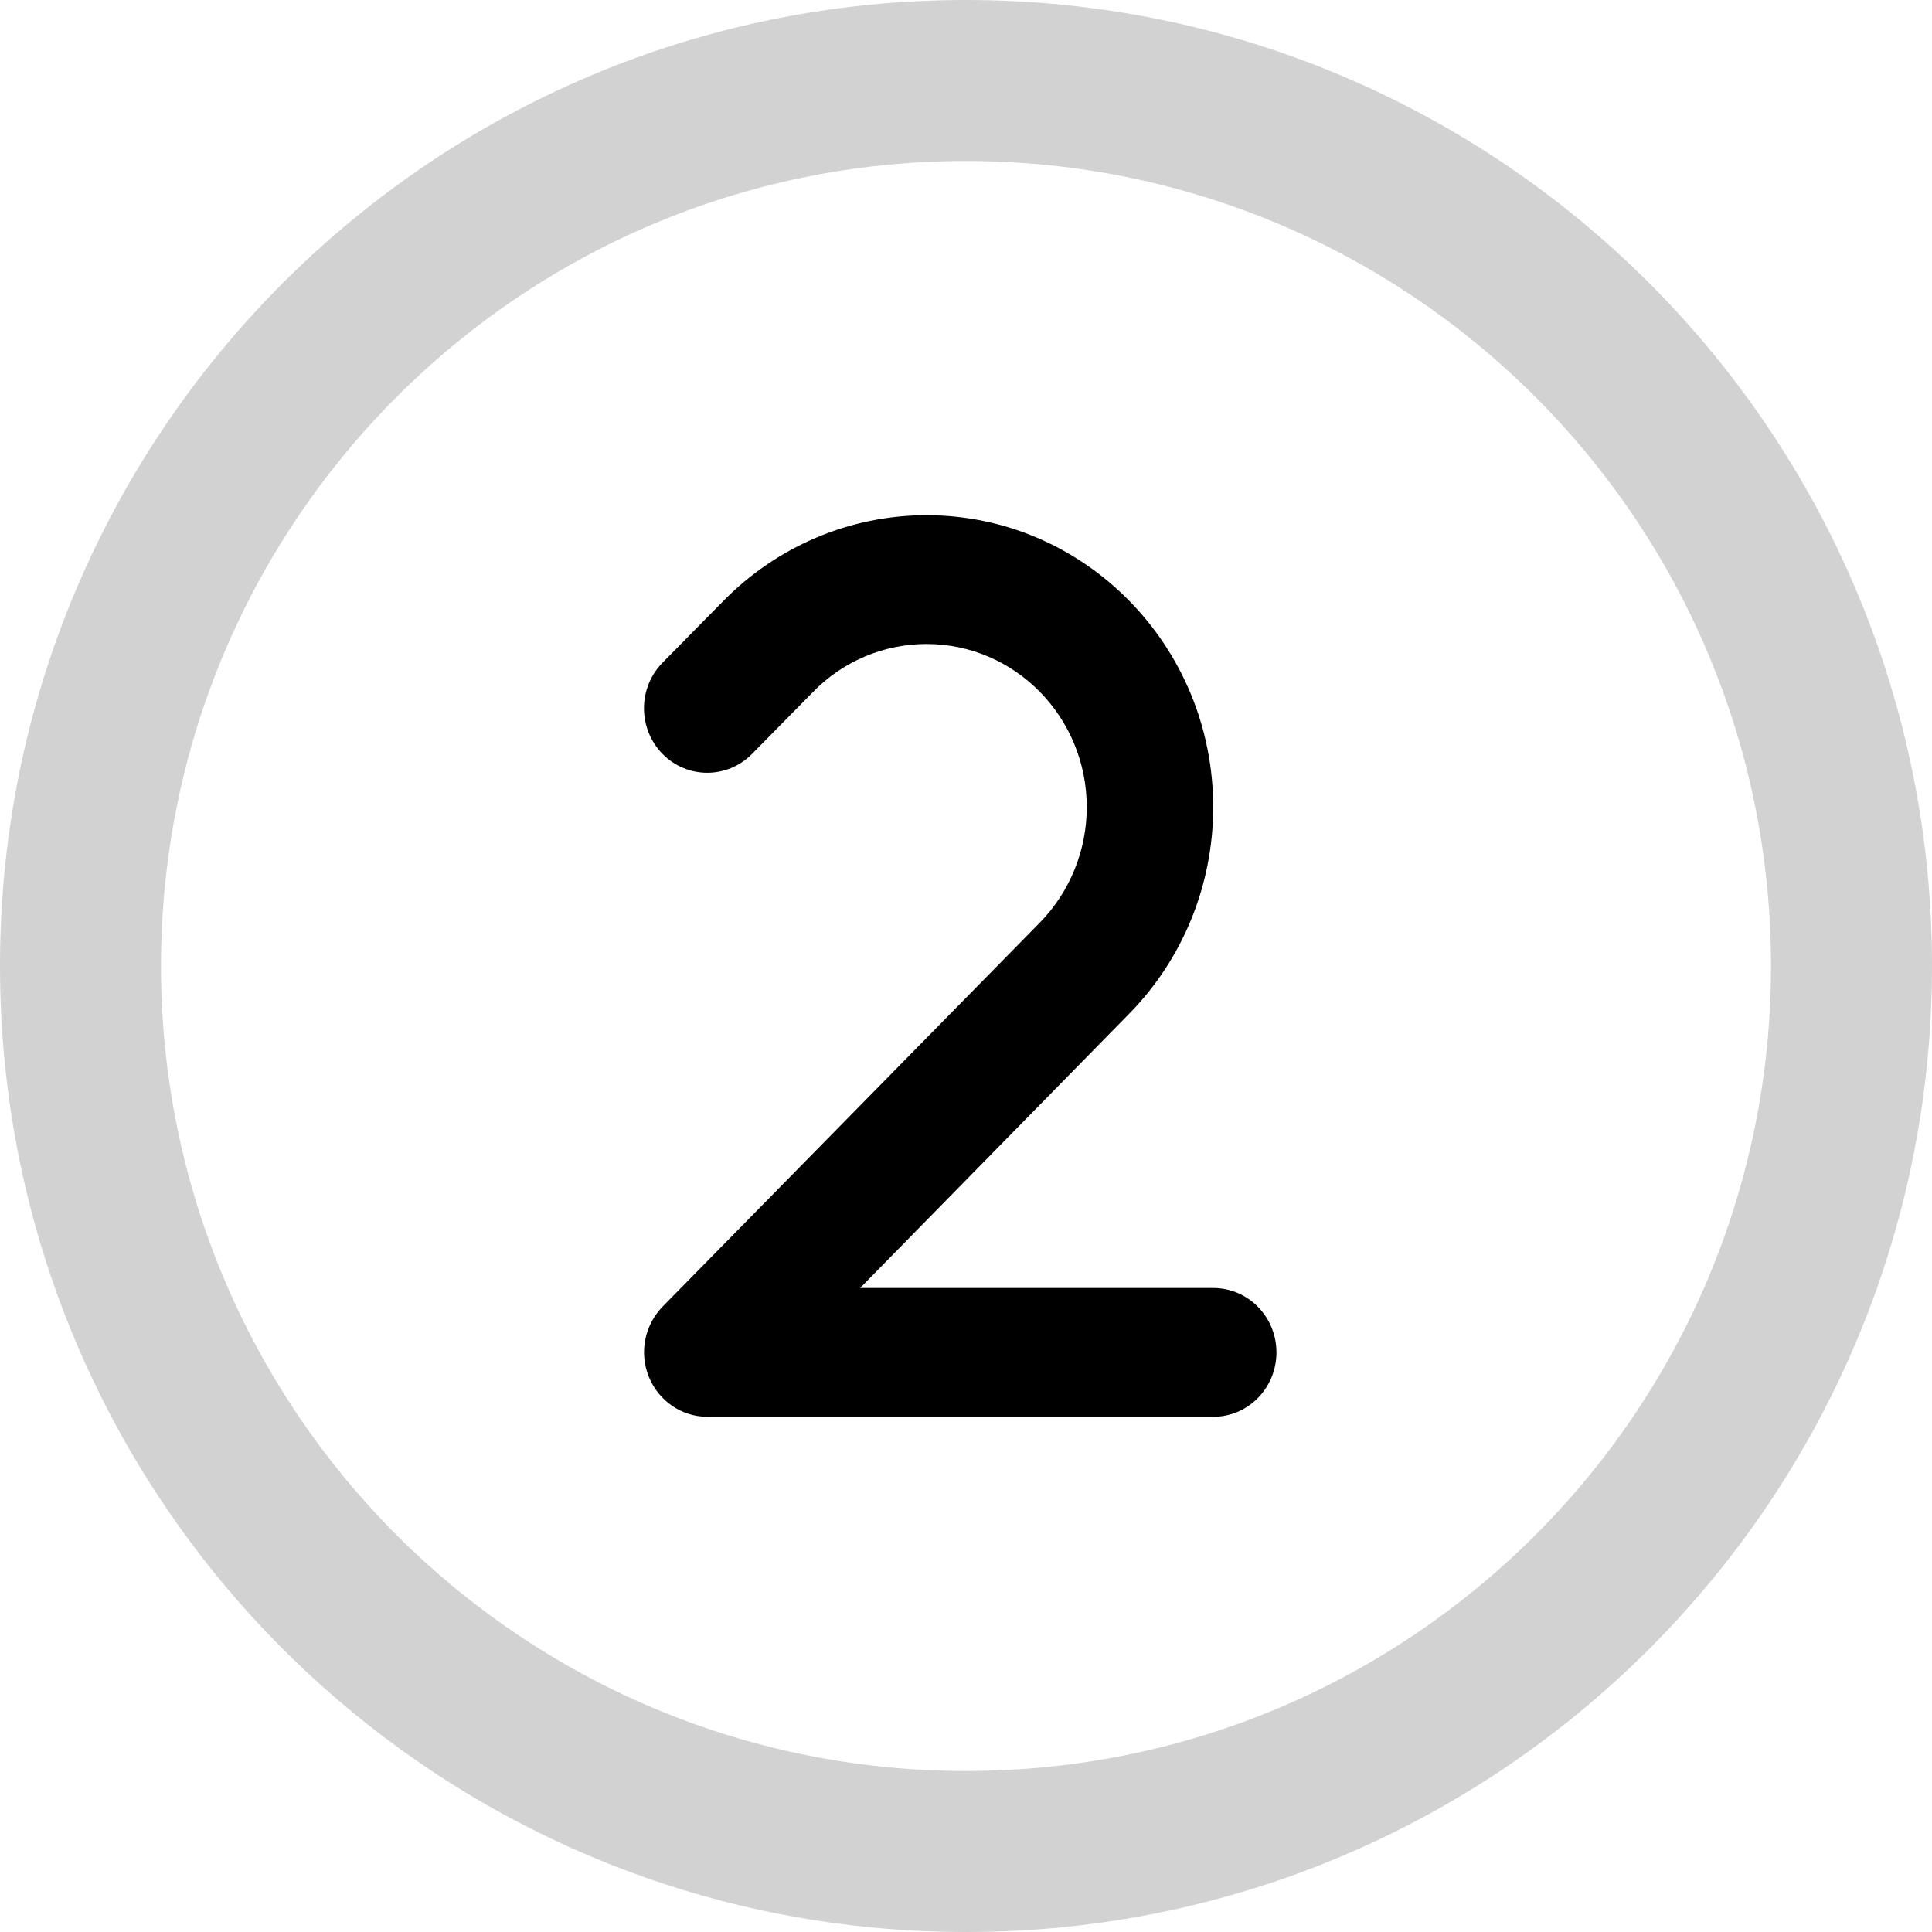 <svg width="60" height="60" viewBox="0 0 60 60" fill="none" xmlns="http://www.w3.org/2000/svg">
<path fill-rule="evenodd" clip-rule="evenodd" d="M30 60C46.569 60 60 46.569 60 30C60 13.431 46.569 0 30 0C13.431 0 0 13.431 0 30C0 46.569 13.431 60 30 60ZM30 55C43.807 55 55 43.807 55 30C55 16.193 43.807 5 30 5C16.193 5 5 16.193 5 30C5 43.807 16.193 55 30 55Z" fill="#d2d2d2"/>
<path d="M28.773 20C27.454 20 26.184 20.531 25.251 21.488L23.355 23.413C22.588 24.194 21.342 24.194 20.575 23.413C19.808 22.631 19.808 21.363 20.575 20.581L22.471 18.656C24.147 16.956 26.411 16 28.773 16C33.689 16 37.677 20.062 37.677 25.069C37.677 27.475 36.739 29.781 35.069 31.481L26.712 40H37.677C38.764 40 39.641 40.894 39.641 42C39.641 43.106 38.764 44 37.677 44H21.968C21.177 44 20.459 43.513 20.152 42.763C19.845 42.013 20.017 41.156 20.575 40.581L32.29 28.656C33.222 27.706 33.75 26.413 33.75 25.069C33.75 22.269 31.523 20 28.773 20Z" fill="black"/>
</svg>
